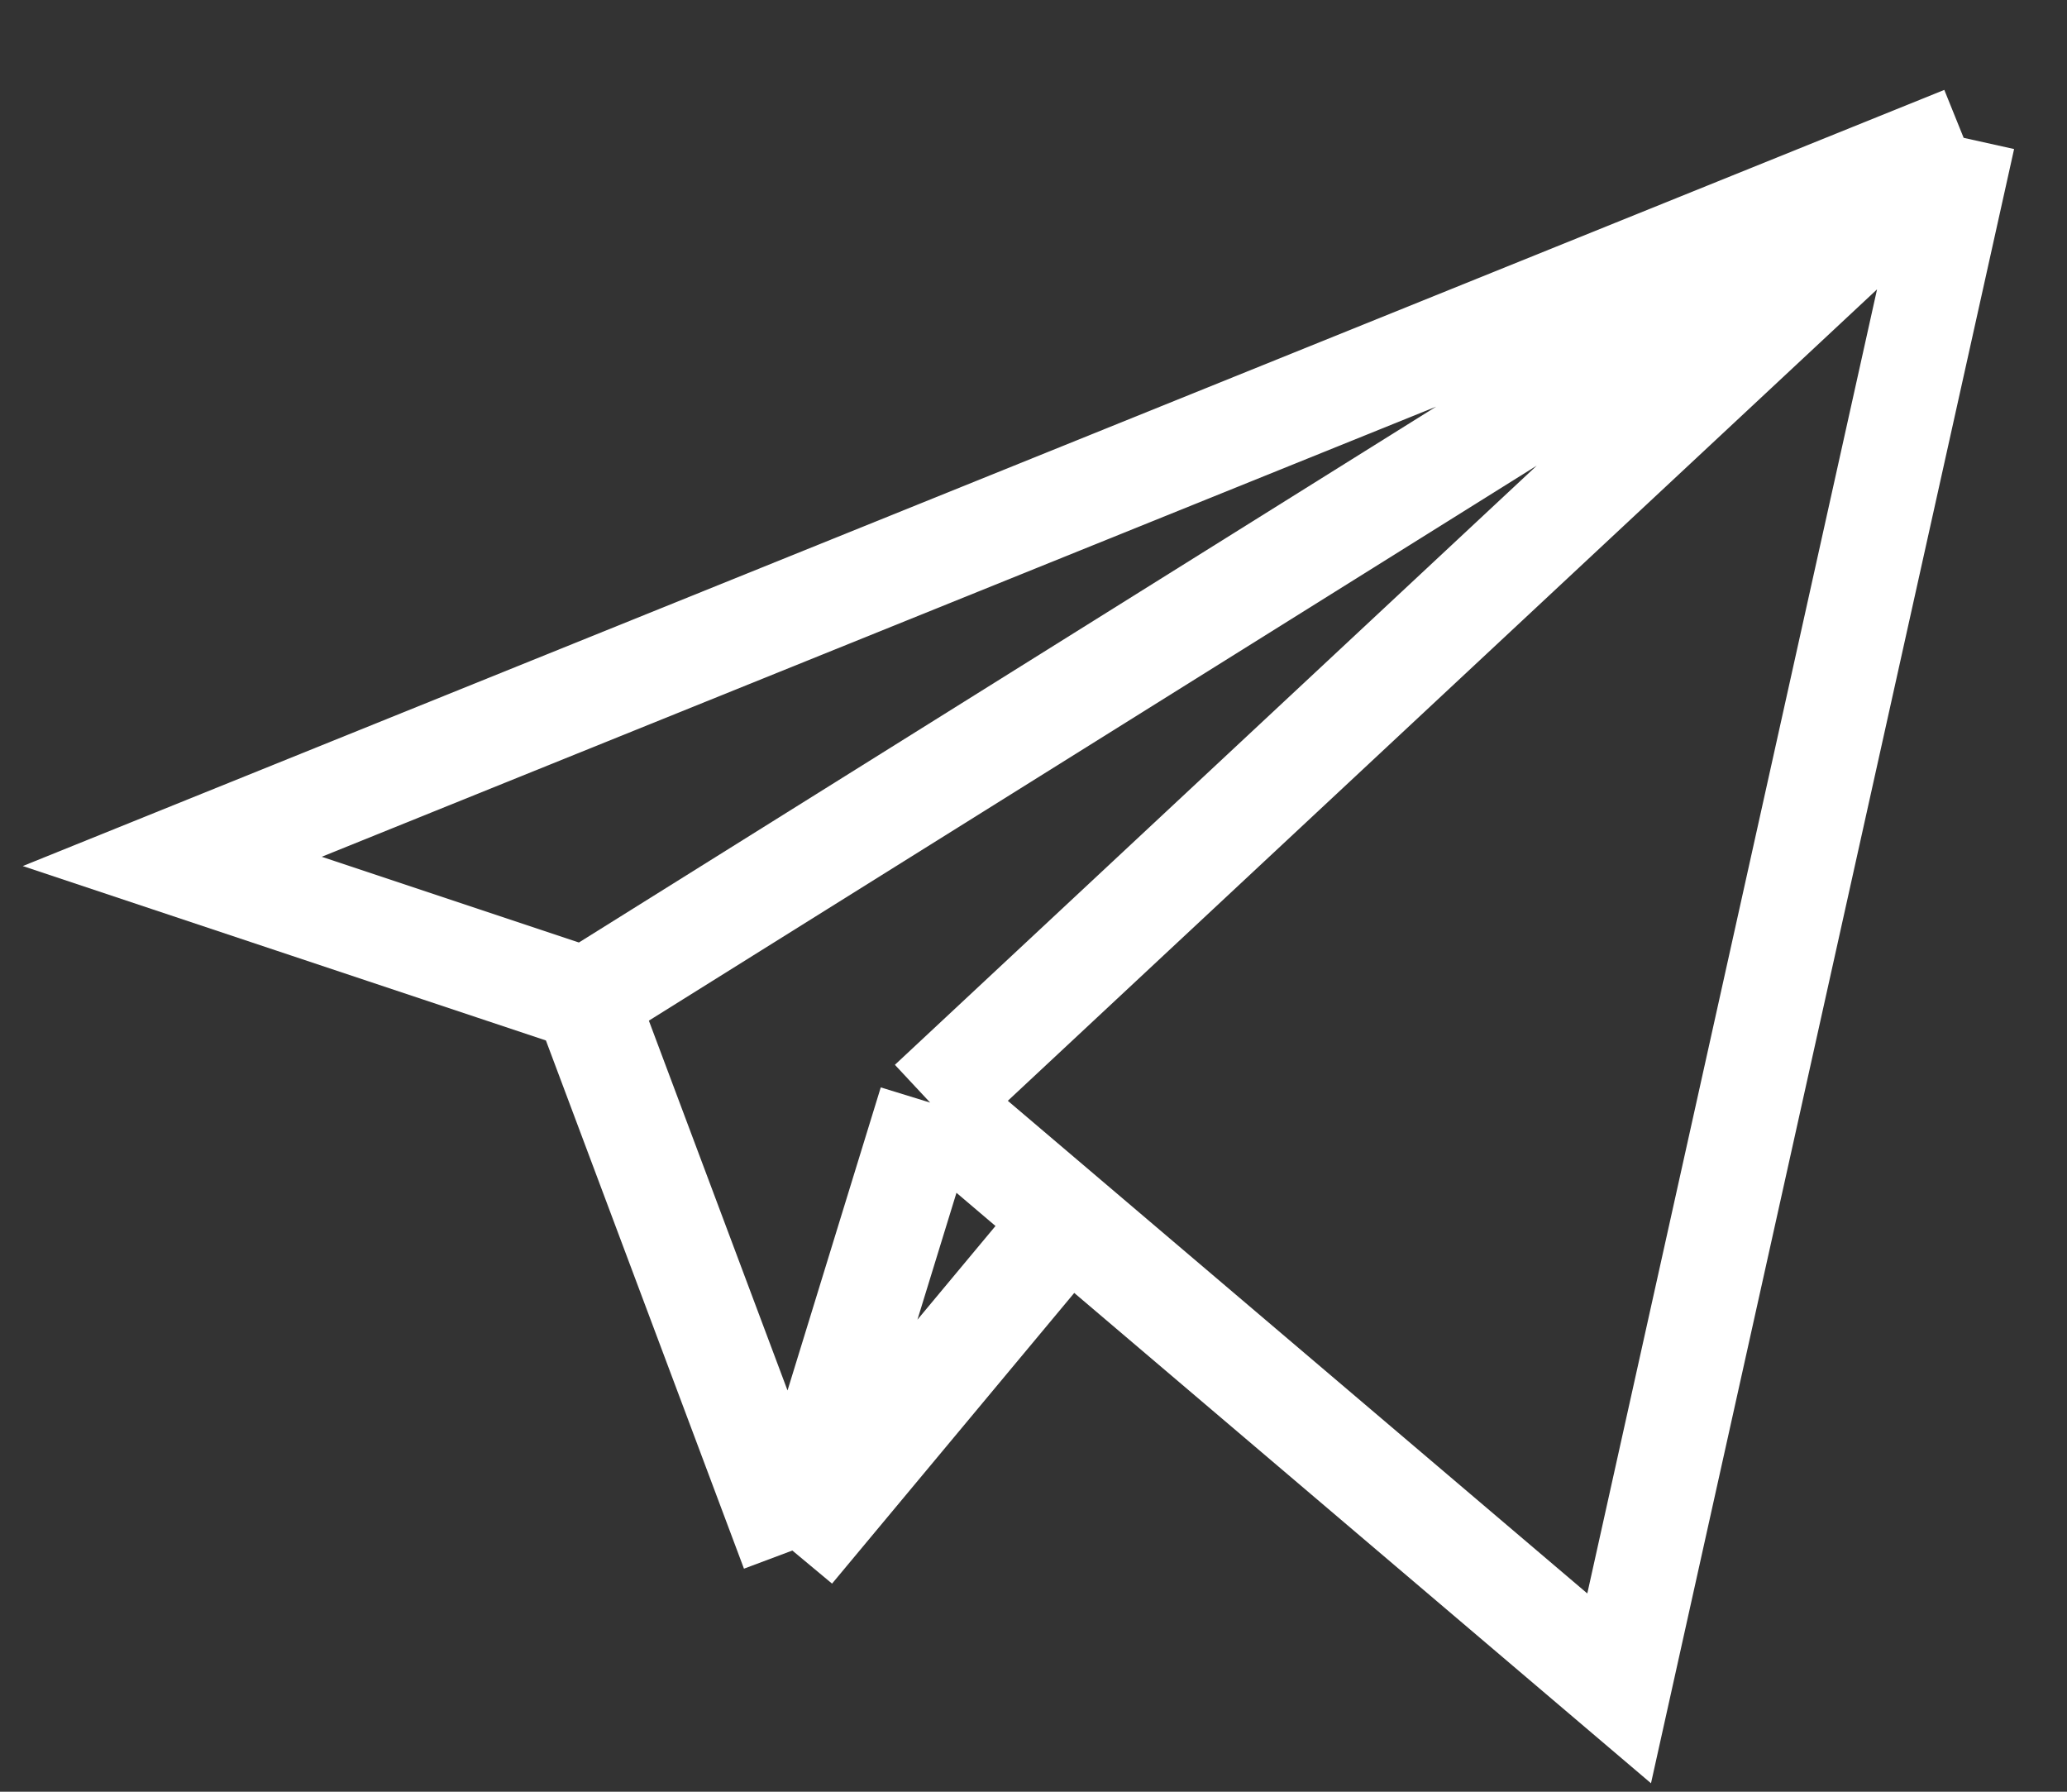 <svg width="30" height="26" viewBox="0 0 30 26" fill="none" xmlns="http://www.w3.org/2000/svg">
<rect x="0" y="0" width="30" height="26" fill="#333333" stroke="none"/>
<path d="M28.5 2L23.5 24.5L15.5 17.7M28.5 2L13.5 16M28.5 2L8.5 14.5M28.5 2L2.5 12.5L8.5 14.5M13.5 16L11.5 22.5M13.5 16L15.5 17.7M11.5 22.5L15.5 17.7M11.5 22.5L8.5 14.5" stroke="white" stroke-width="1.5"/>
</svg>

